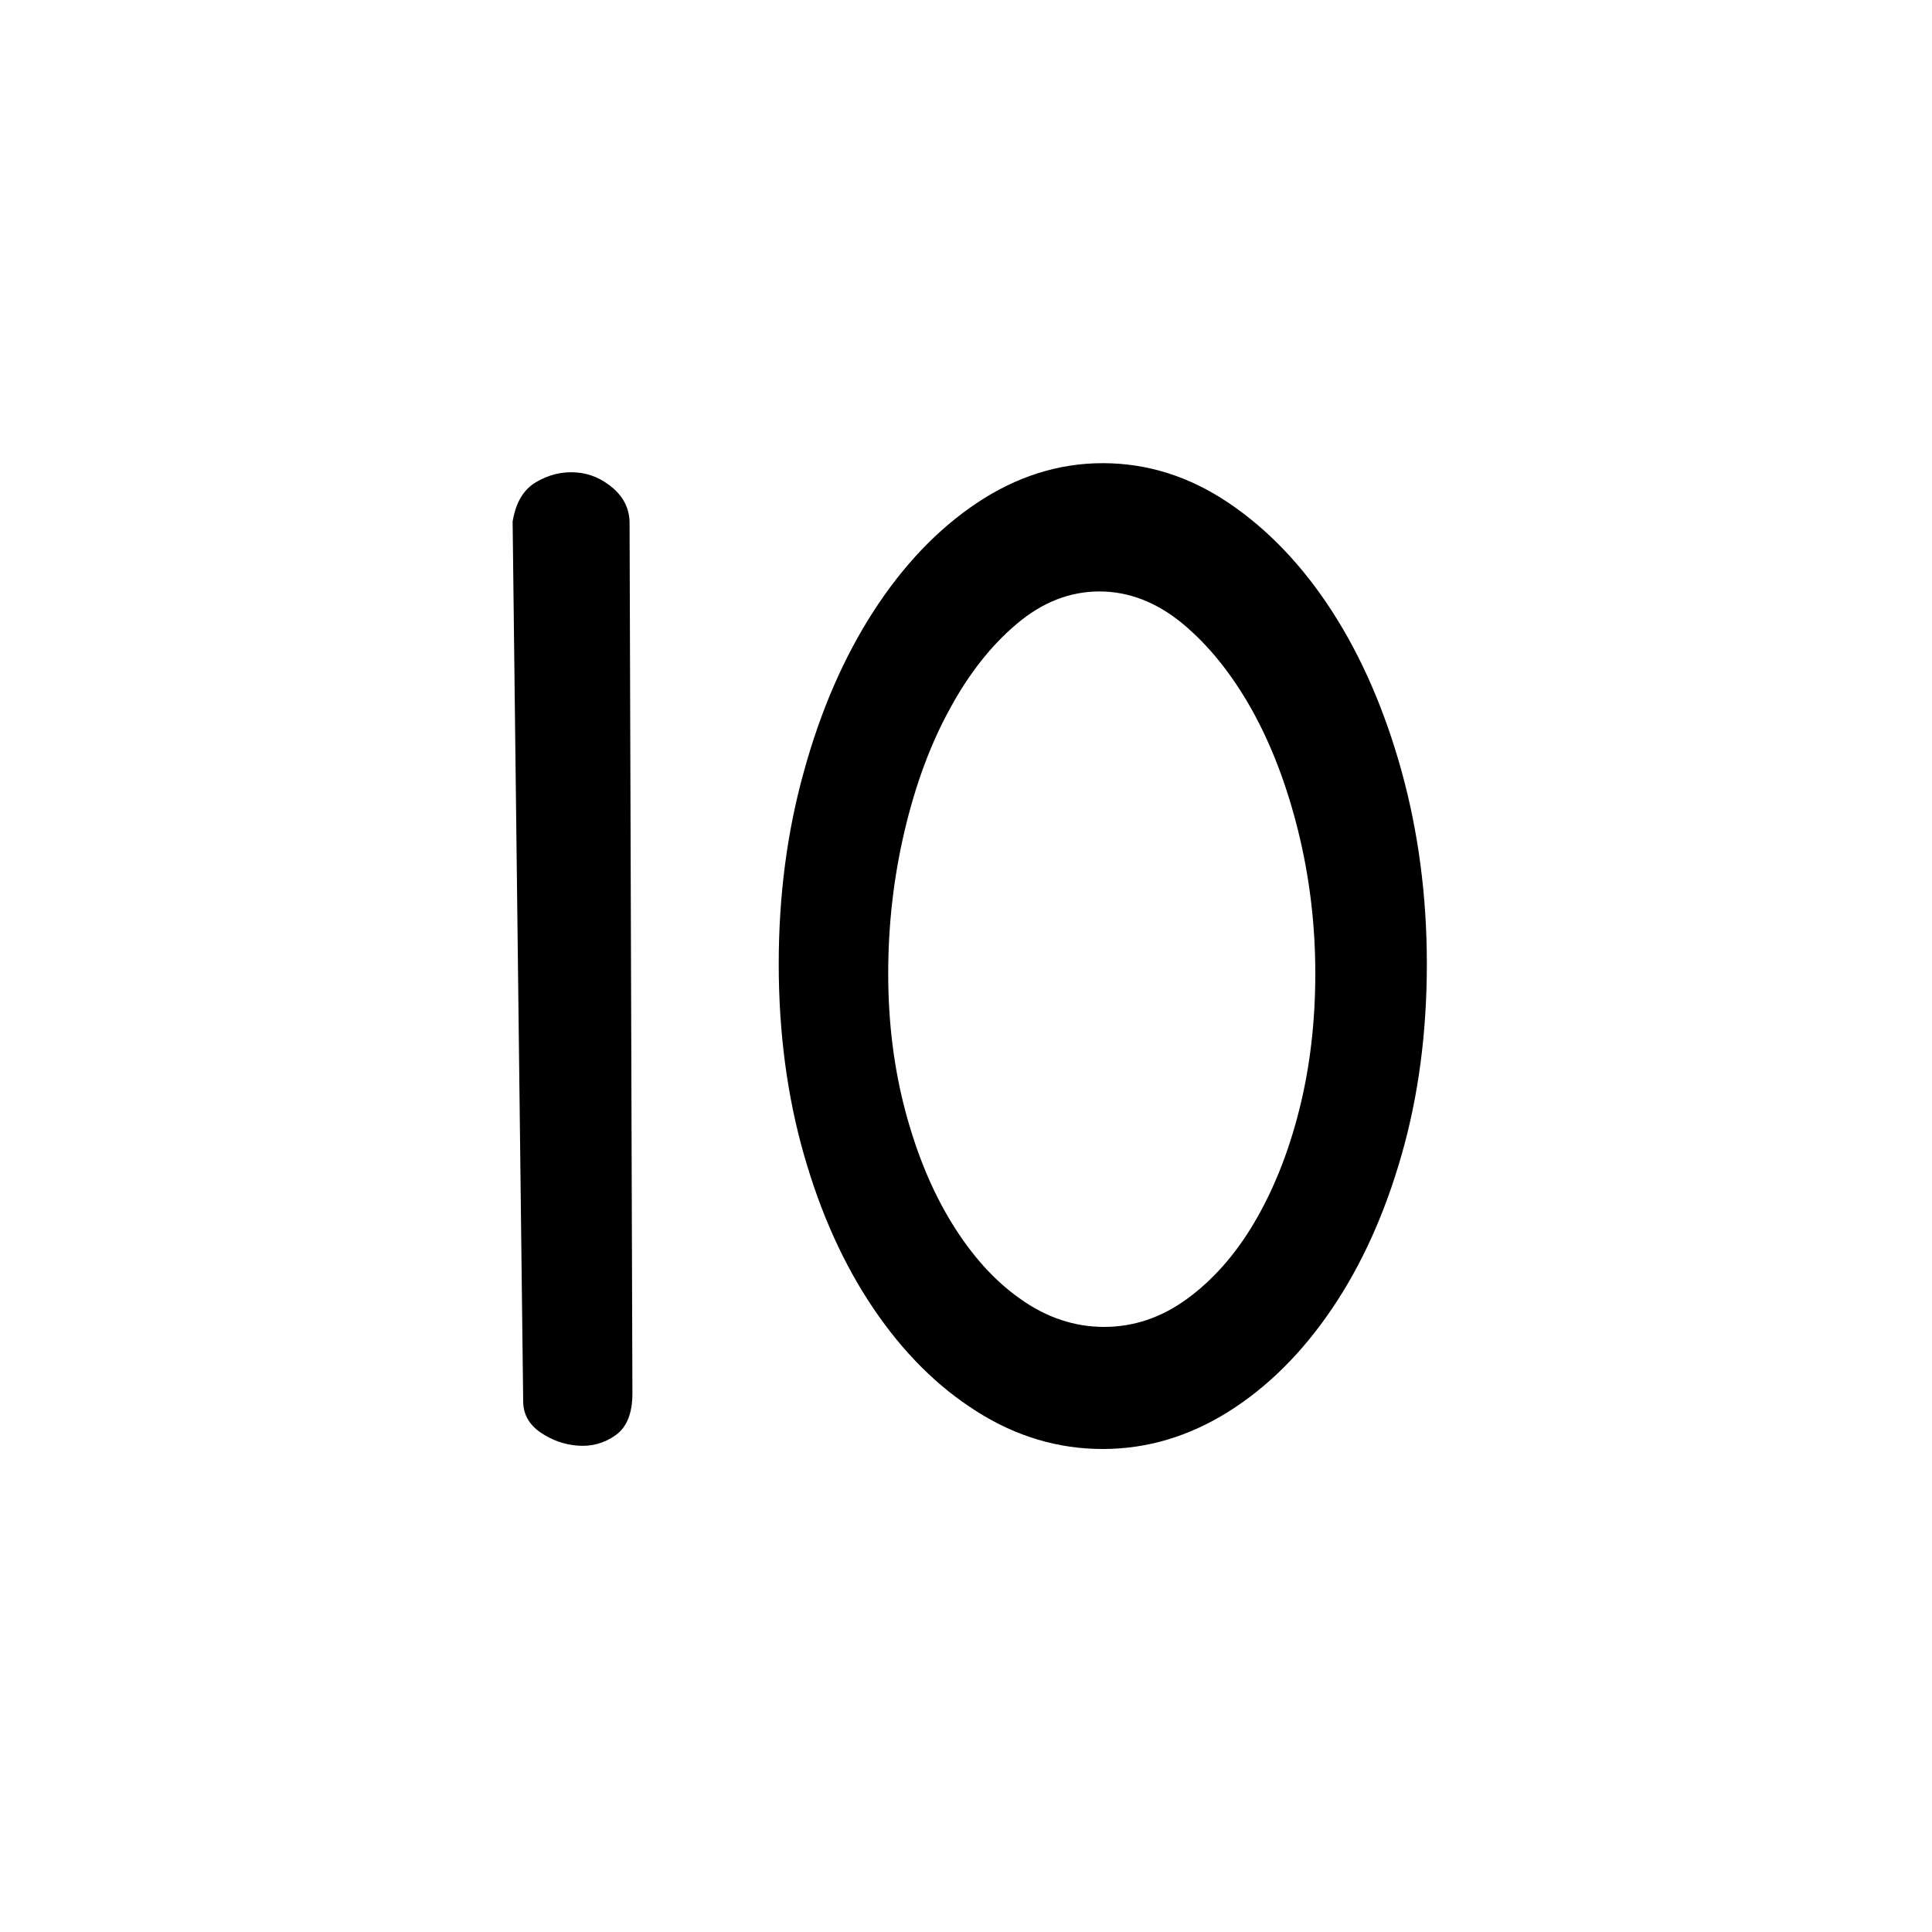 <?xml version="1.0" encoding="utf-8"?>
<!-- Generator: Adobe Illustrator 24.1.1, SVG Export Plug-In . SVG Version: 6.00 Build 0)  -->
<svg version="1.1" id="Layer_1" xmlns="http://www.w3.org/2000/svg" xmlns:xlink="http://www.w3.org/1999/xlink" x="0px" y="0px"
	 viewBox="0 0 75 75" style="enable-background:new 0 0 75 75;" xml:space="preserve">
<g>
	<path d="M19.9,20.25c0.12-0.74,0.42-1.25,0.92-1.54c0.5-0.29,1.01-0.41,1.55-0.37c0.54,0.04,1.01,0.25,1.44,0.62
		c0.42,0.37,0.63,0.82,0.63,1.35l0.11,33.78c0,0.78-0.22,1.32-0.66,1.63c-0.44,0.31-0.93,0.44-1.46,0.4
		c-0.54-0.04-1.02-0.22-1.46-0.52c-0.44-0.31-0.66-0.71-0.66-1.2L19.9,20.25z"/>
	<path d="M30.23,37.42c0-2.62,0.32-5.12,0.98-7.48c0.65-2.36,1.55-4.43,2.7-6.21s2.49-3.19,4.02-4.21c1.53-1.02,3.16-1.54,4.88-1.54
		c1.72,0,3.35,0.51,4.88,1.54c1.53,1.03,2.87,2.43,4.02,4.21c1.15,1.78,2.05,3.86,2.7,6.21c0.65,2.36,0.98,4.85,0.98,7.48
		c0,2.67-0.33,5.14-0.98,7.41c-0.65,2.28-1.55,4.27-2.7,5.97c-1.15,1.7-2.49,3.04-4.02,4c-1.53,0.96-3.16,1.45-4.88,1.45
		c-1.72,0-3.35-0.48-4.88-1.45c-1.53-0.96-2.87-2.3-4.02-4s-2.05-3.69-2.7-5.97C30.56,42.56,30.23,40.09,30.23,37.42z M34.48,37.79
		c0,1.89,0.22,3.66,0.66,5.32c0.44,1.66,1.04,3.12,1.81,4.37c0.77,1.25,1.65,2.24,2.67,2.95c1.01,0.72,2.1,1.08,3.24,1.08
		c1.15,0,2.22-0.36,3.21-1.08c0.99-0.72,1.87-1.7,2.61-2.95s1.33-2.71,1.75-4.37c0.42-1.66,0.63-3.43,0.63-5.32
		c0-1.89-0.22-3.72-0.66-5.51c-0.44-1.78-1.04-3.36-1.81-4.74c-0.77-1.37-1.66-2.48-2.67-3.32c-1.01-0.84-2.1-1.26-3.24-1.26
		c-1.15,0-2.22,0.42-3.21,1.26c-1,0.84-1.87,1.95-2.61,3.32c-0.75,1.37-1.33,2.95-1.75,4.74C34.69,34.07,34.48,35.9,34.48,37.79z"/>
</g>
</svg>
